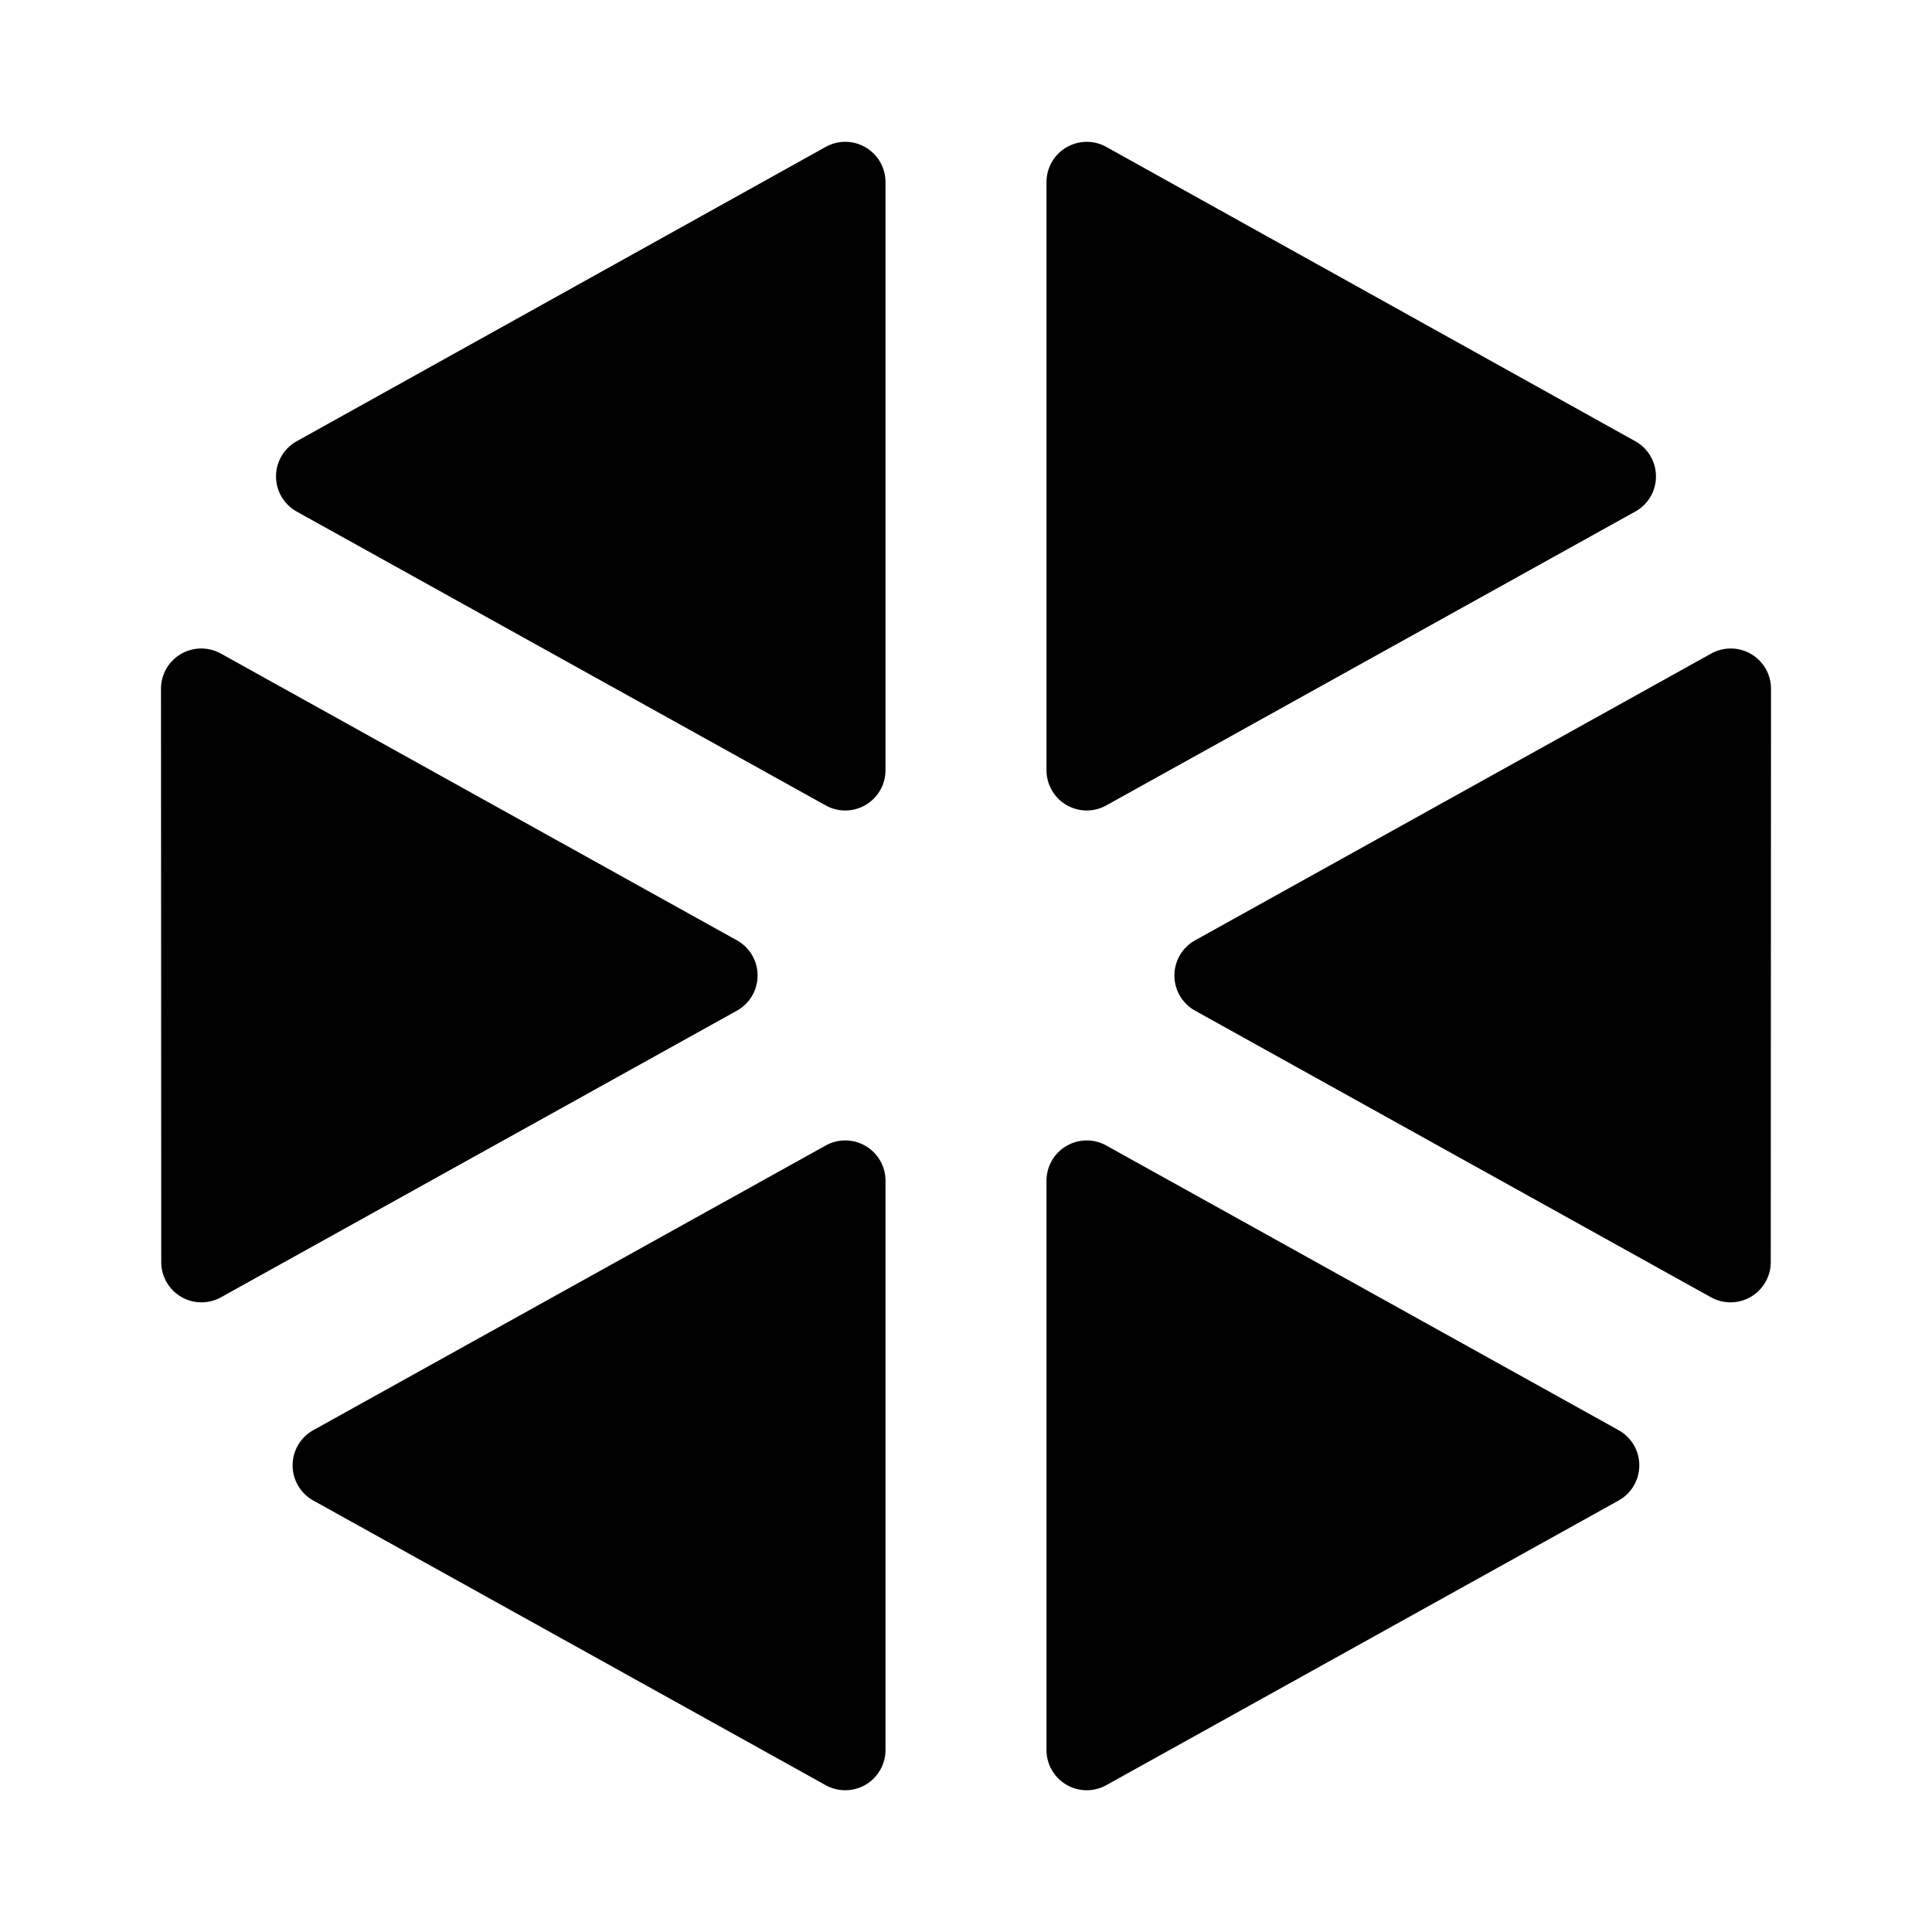 <svg xmlns="http://www.w3.org/2000/svg" width="24" height="24"  viewBox="0 0 24 24">
  <path d="M11 2.262a.5.5 0 0 0-.743-.437L3.686 5.481a.5.5 0 0 0 0 .874l6.571 3.65A.5.5 0 0 0 11 9.568V2.262ZM2.743 8.119A.5.5 0 0 0 2 8.556l.003 7.122a.5.5 0 0 0 .743.437l6.408-3.56a.5.5 0 0 0 0-.874l-6.41-3.562Zm1.149 9.647a.5.5 0 0 0 0 .874l6.365 3.536a.5.5 0 0 0 .743-.437v-7.072a.5.5 0 0 0-.743-.437l-6.365 3.536ZM13 21.739a.5.5 0 0 0 .743.437l6.364-3.536a.5.5 0 0 0 0-.874l-6.364-3.536a.5.5 0 0 0-.743.437v7.072Zm8.254-5.624a.5.5 0 0 0 .743-.437L22 8.556a.5.5 0 0 0-.743-.437l-6.411 3.562a.5.5 0 0 0 0 .874l6.408 3.56Zm-.94-9.76a.5.5 0 0 0 0-.874l-6.571-3.656a.5.5 0 0 0-.743.437v7.306a.5.5 0 0 0 .743.437l6.57-3.65Z"/>
</svg>
